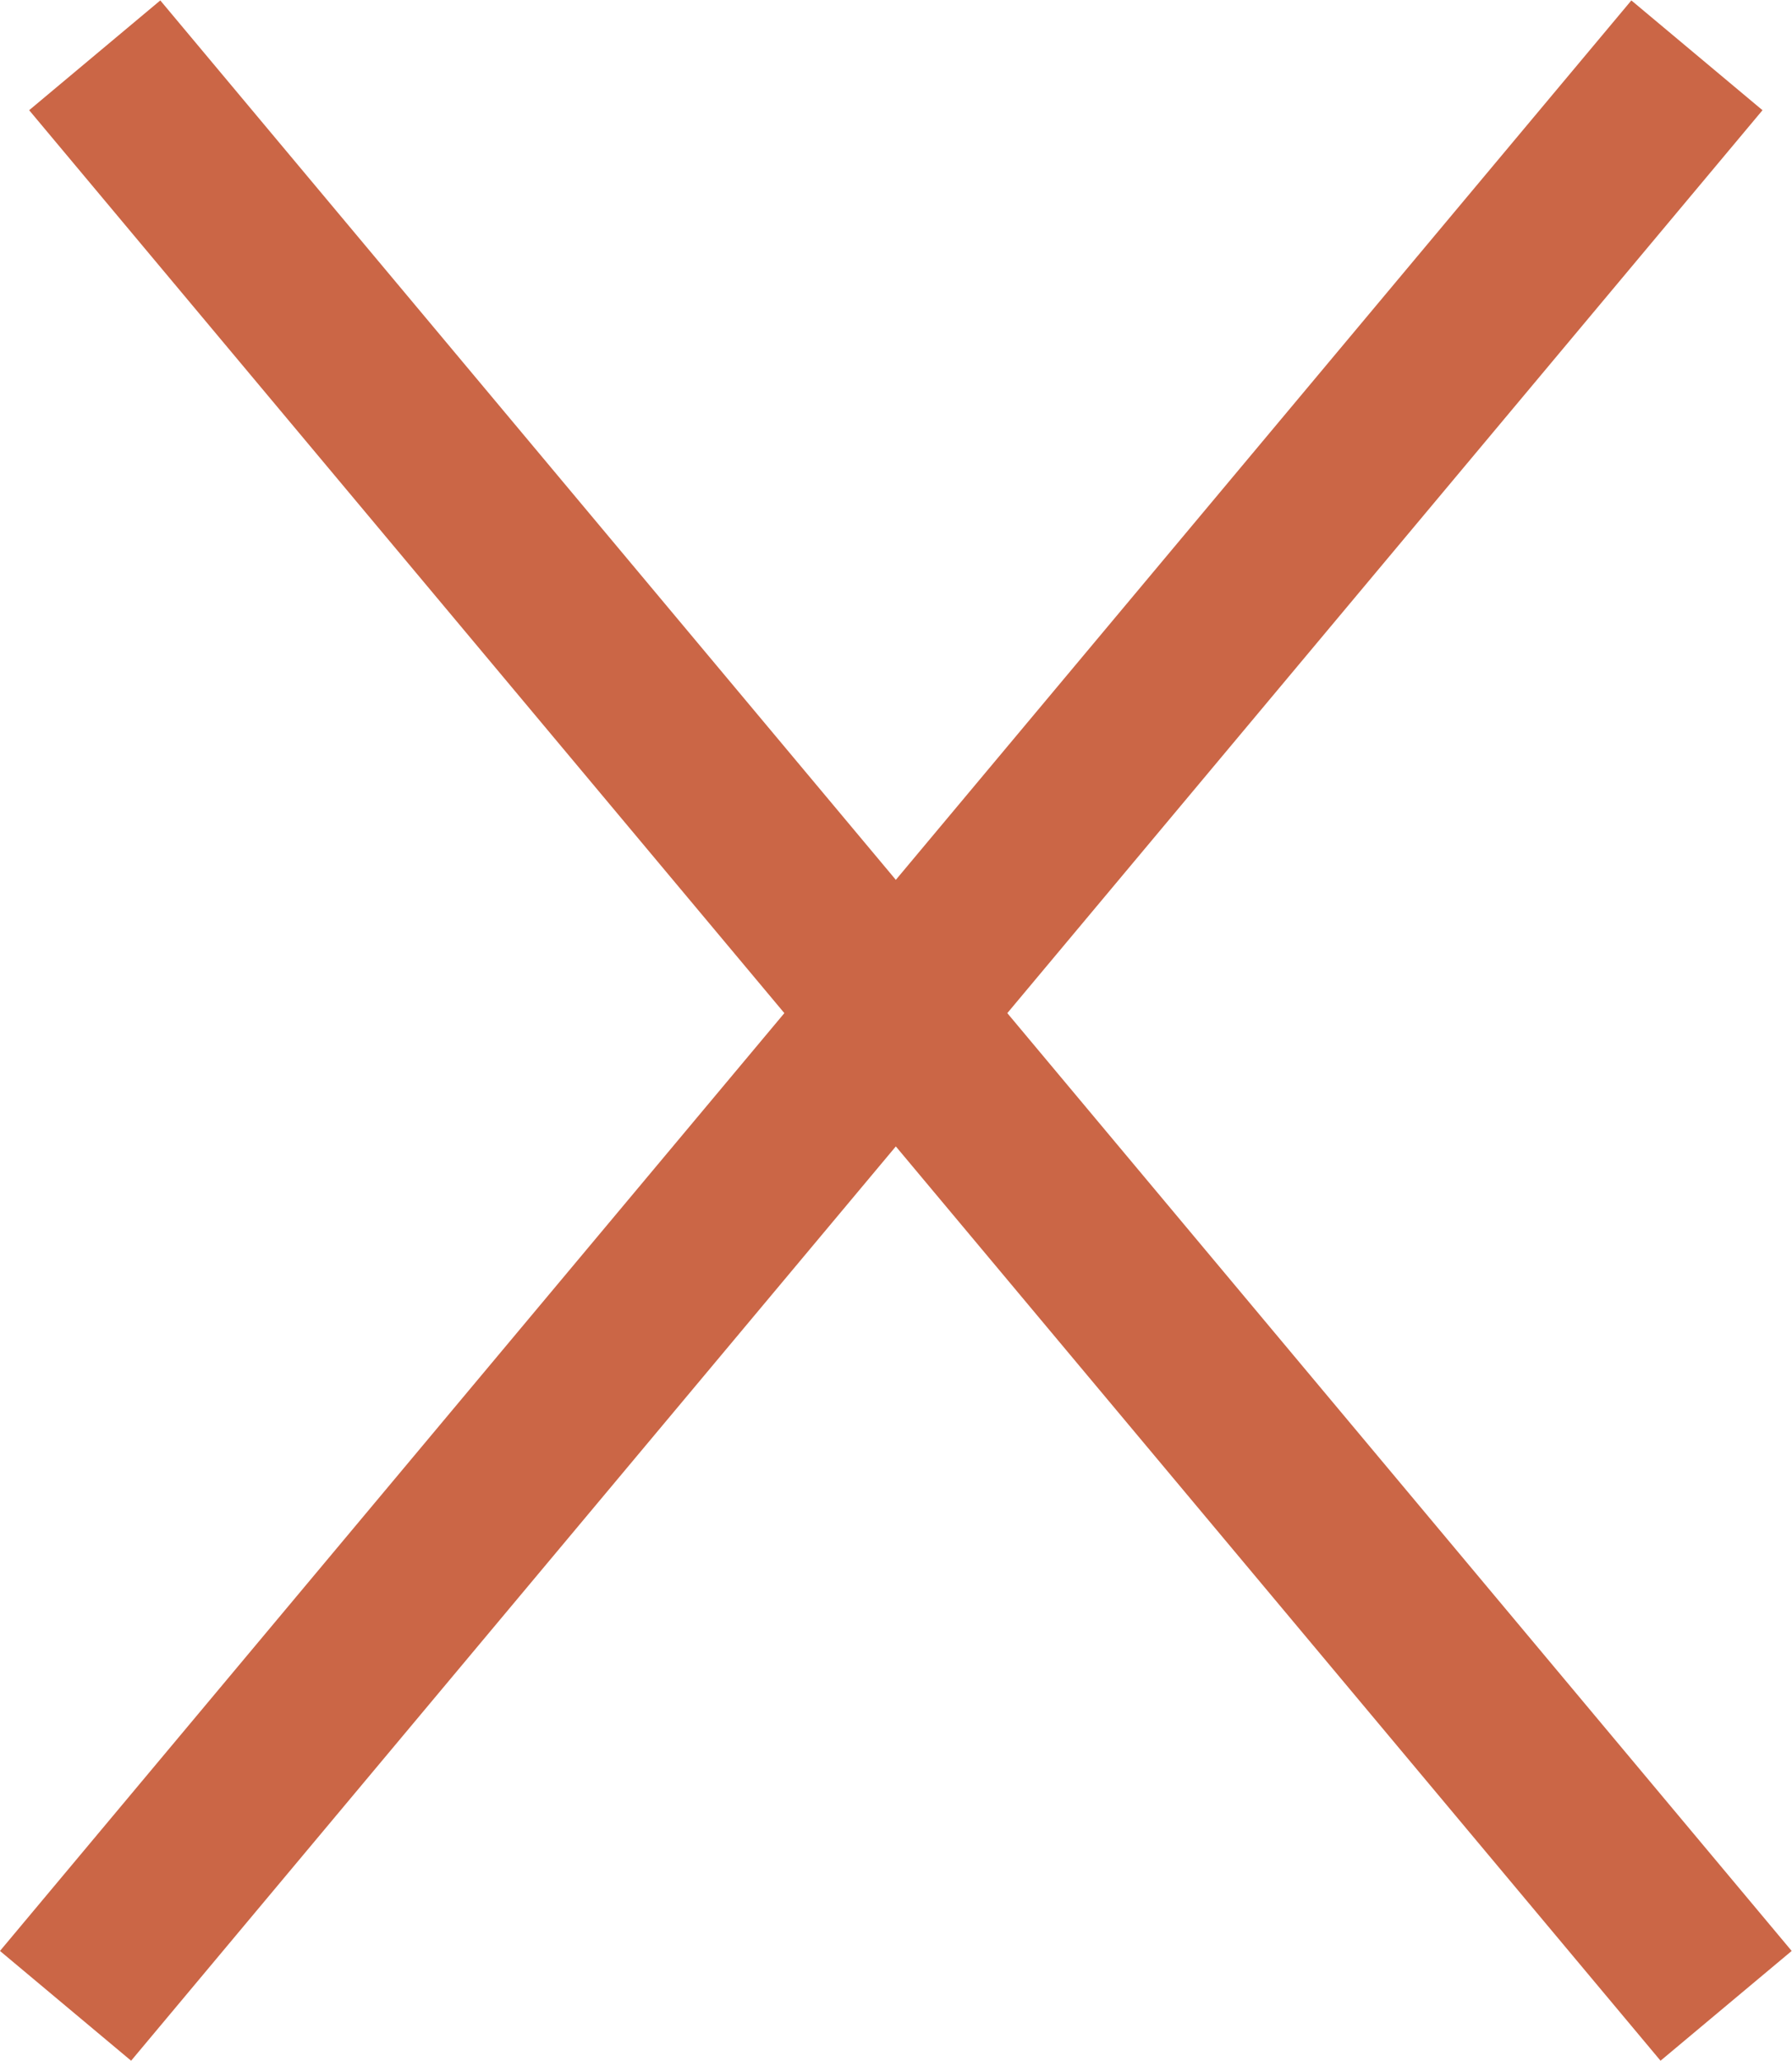<?xml version="1.0" encoding="utf-8"?>
<!-- Generator: Adobe Illustrator 16.0.0, SVG Export Plug-In . SVG Version: 6.00 Build 0)  -->
<!DOCTYPE svg PUBLIC "-//W3C//DTD SVG 1.1//EN" "http://www.w3.org/Graphics/SVG/1.1/DTD/svg11.dtd">
<svg version="1.1" id="Layer_1" xmlns="http://www.w3.org/2000/svg" xmlns:xlink="http://www.w3.org/1999/xlink" x="0px" y="0px"
	 width="15.72px" height="18.07px" viewBox="0 0 15.72 18.07" enable-background="new 0 0 15.72 18.07" xml:space="preserve">
<g>
	<defs>
		<rect id="SVGID_1_" y="0.004" width="15.717" height="18.066"/>
	</defs>
	<clipPath id="SVGID_2_">
		<use xlink:href="#SVGID_1_"  overflow="visible"/>
	</clipPath>
	
		<line clip-path="url(#SVGID_2_)" fill="none" stroke="#CB6646" stroke-width="1.5" x1="14.886" y1="0.485" x2="0.575" y2="17.588"/>
	
		<line clip-path="url(#SVGID_2_)" fill="none" stroke="#CB6646" stroke-width="1.5" x1="0.831" y1="0.485" x2="15.142" y2="17.588"/>
</g>
</svg>
